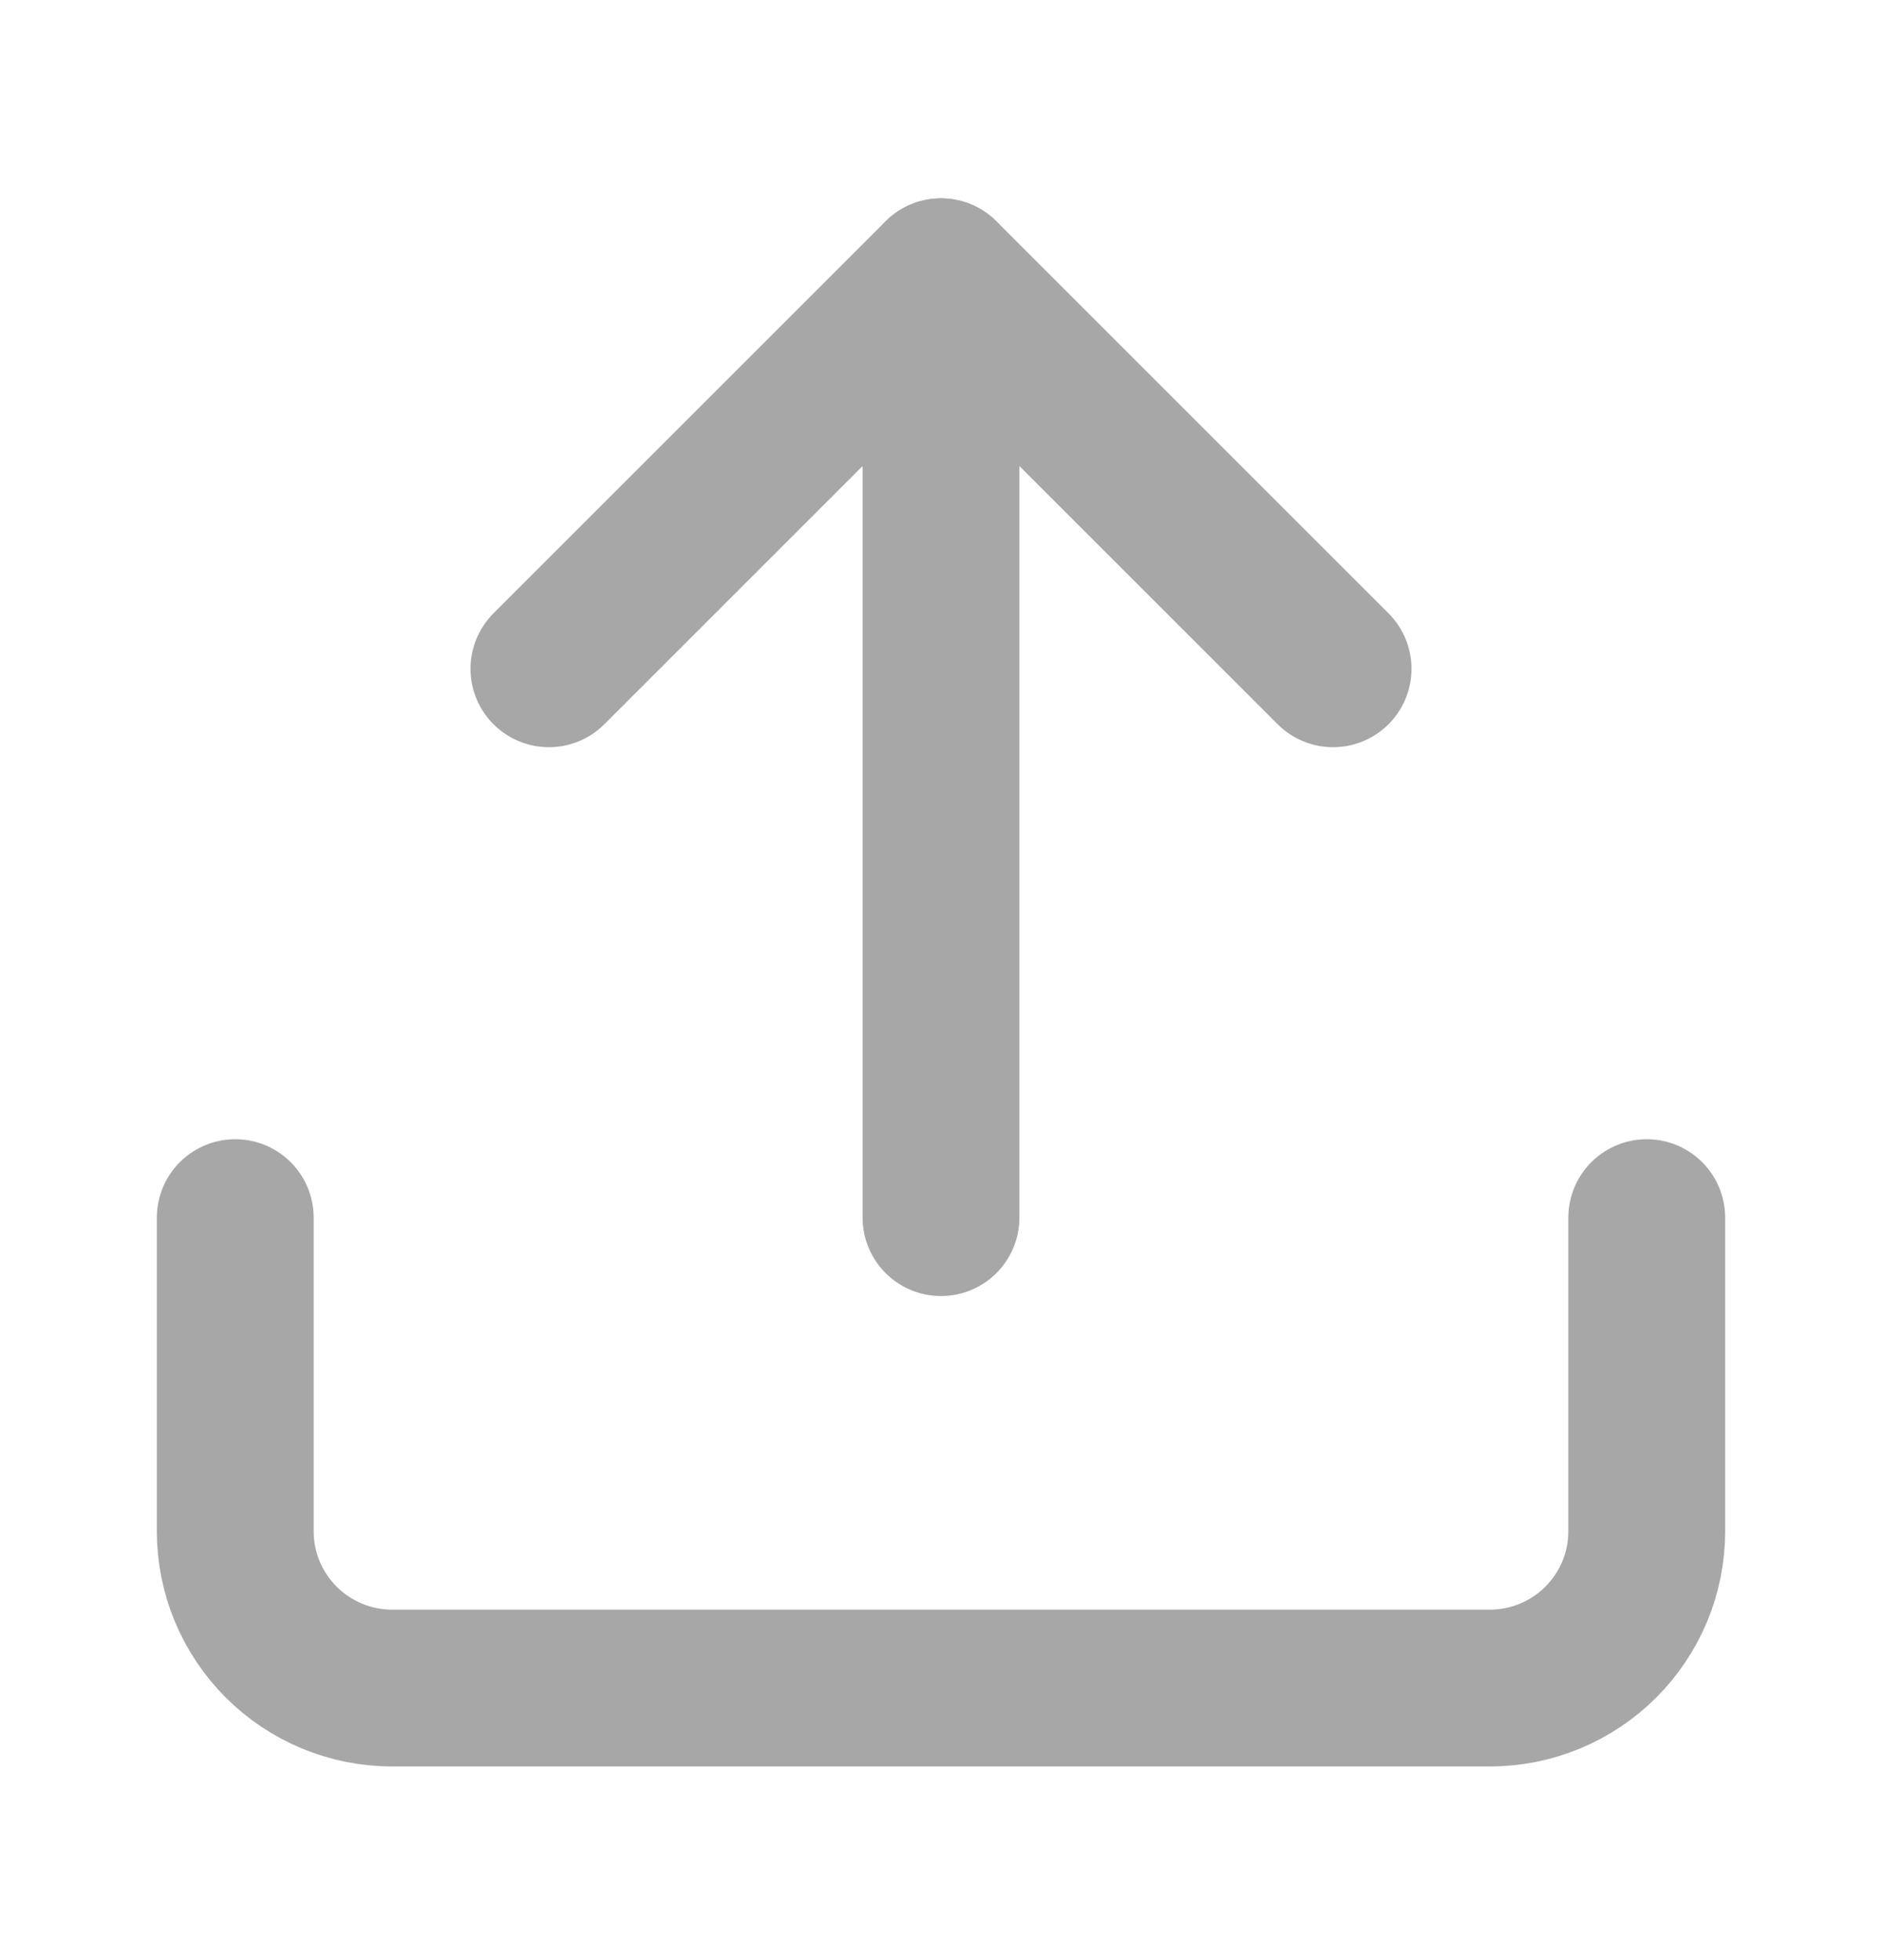 <svg width="24" height="25" viewBox="0 0 24 25" fill="none" xmlns="http://www.w3.org/2000/svg">
<path d="M12 3.53V15.53" stroke="#A7A7A7" stroke-width="2" stroke-linecap="round" stroke-linejoin="round"/>
<path d="M17 8.53L12 3.53L7 8.53" stroke="#A7A7A7" stroke-width="2" stroke-linecap="round" stroke-linejoin="round"/>
<path d="M21 15.53V19.53C21 20.061 20.789 20.569 20.414 20.944C20.039 21.319 19.53 21.53 19 21.53H5C4.47 21.53 3.961 21.319 3.586 20.944C3.211 20.569 3 20.061 3 19.53V15.53" stroke="#A7A7A7" stroke-width="2" stroke-linecap="round" stroke-linejoin="round"/>
</svg>

